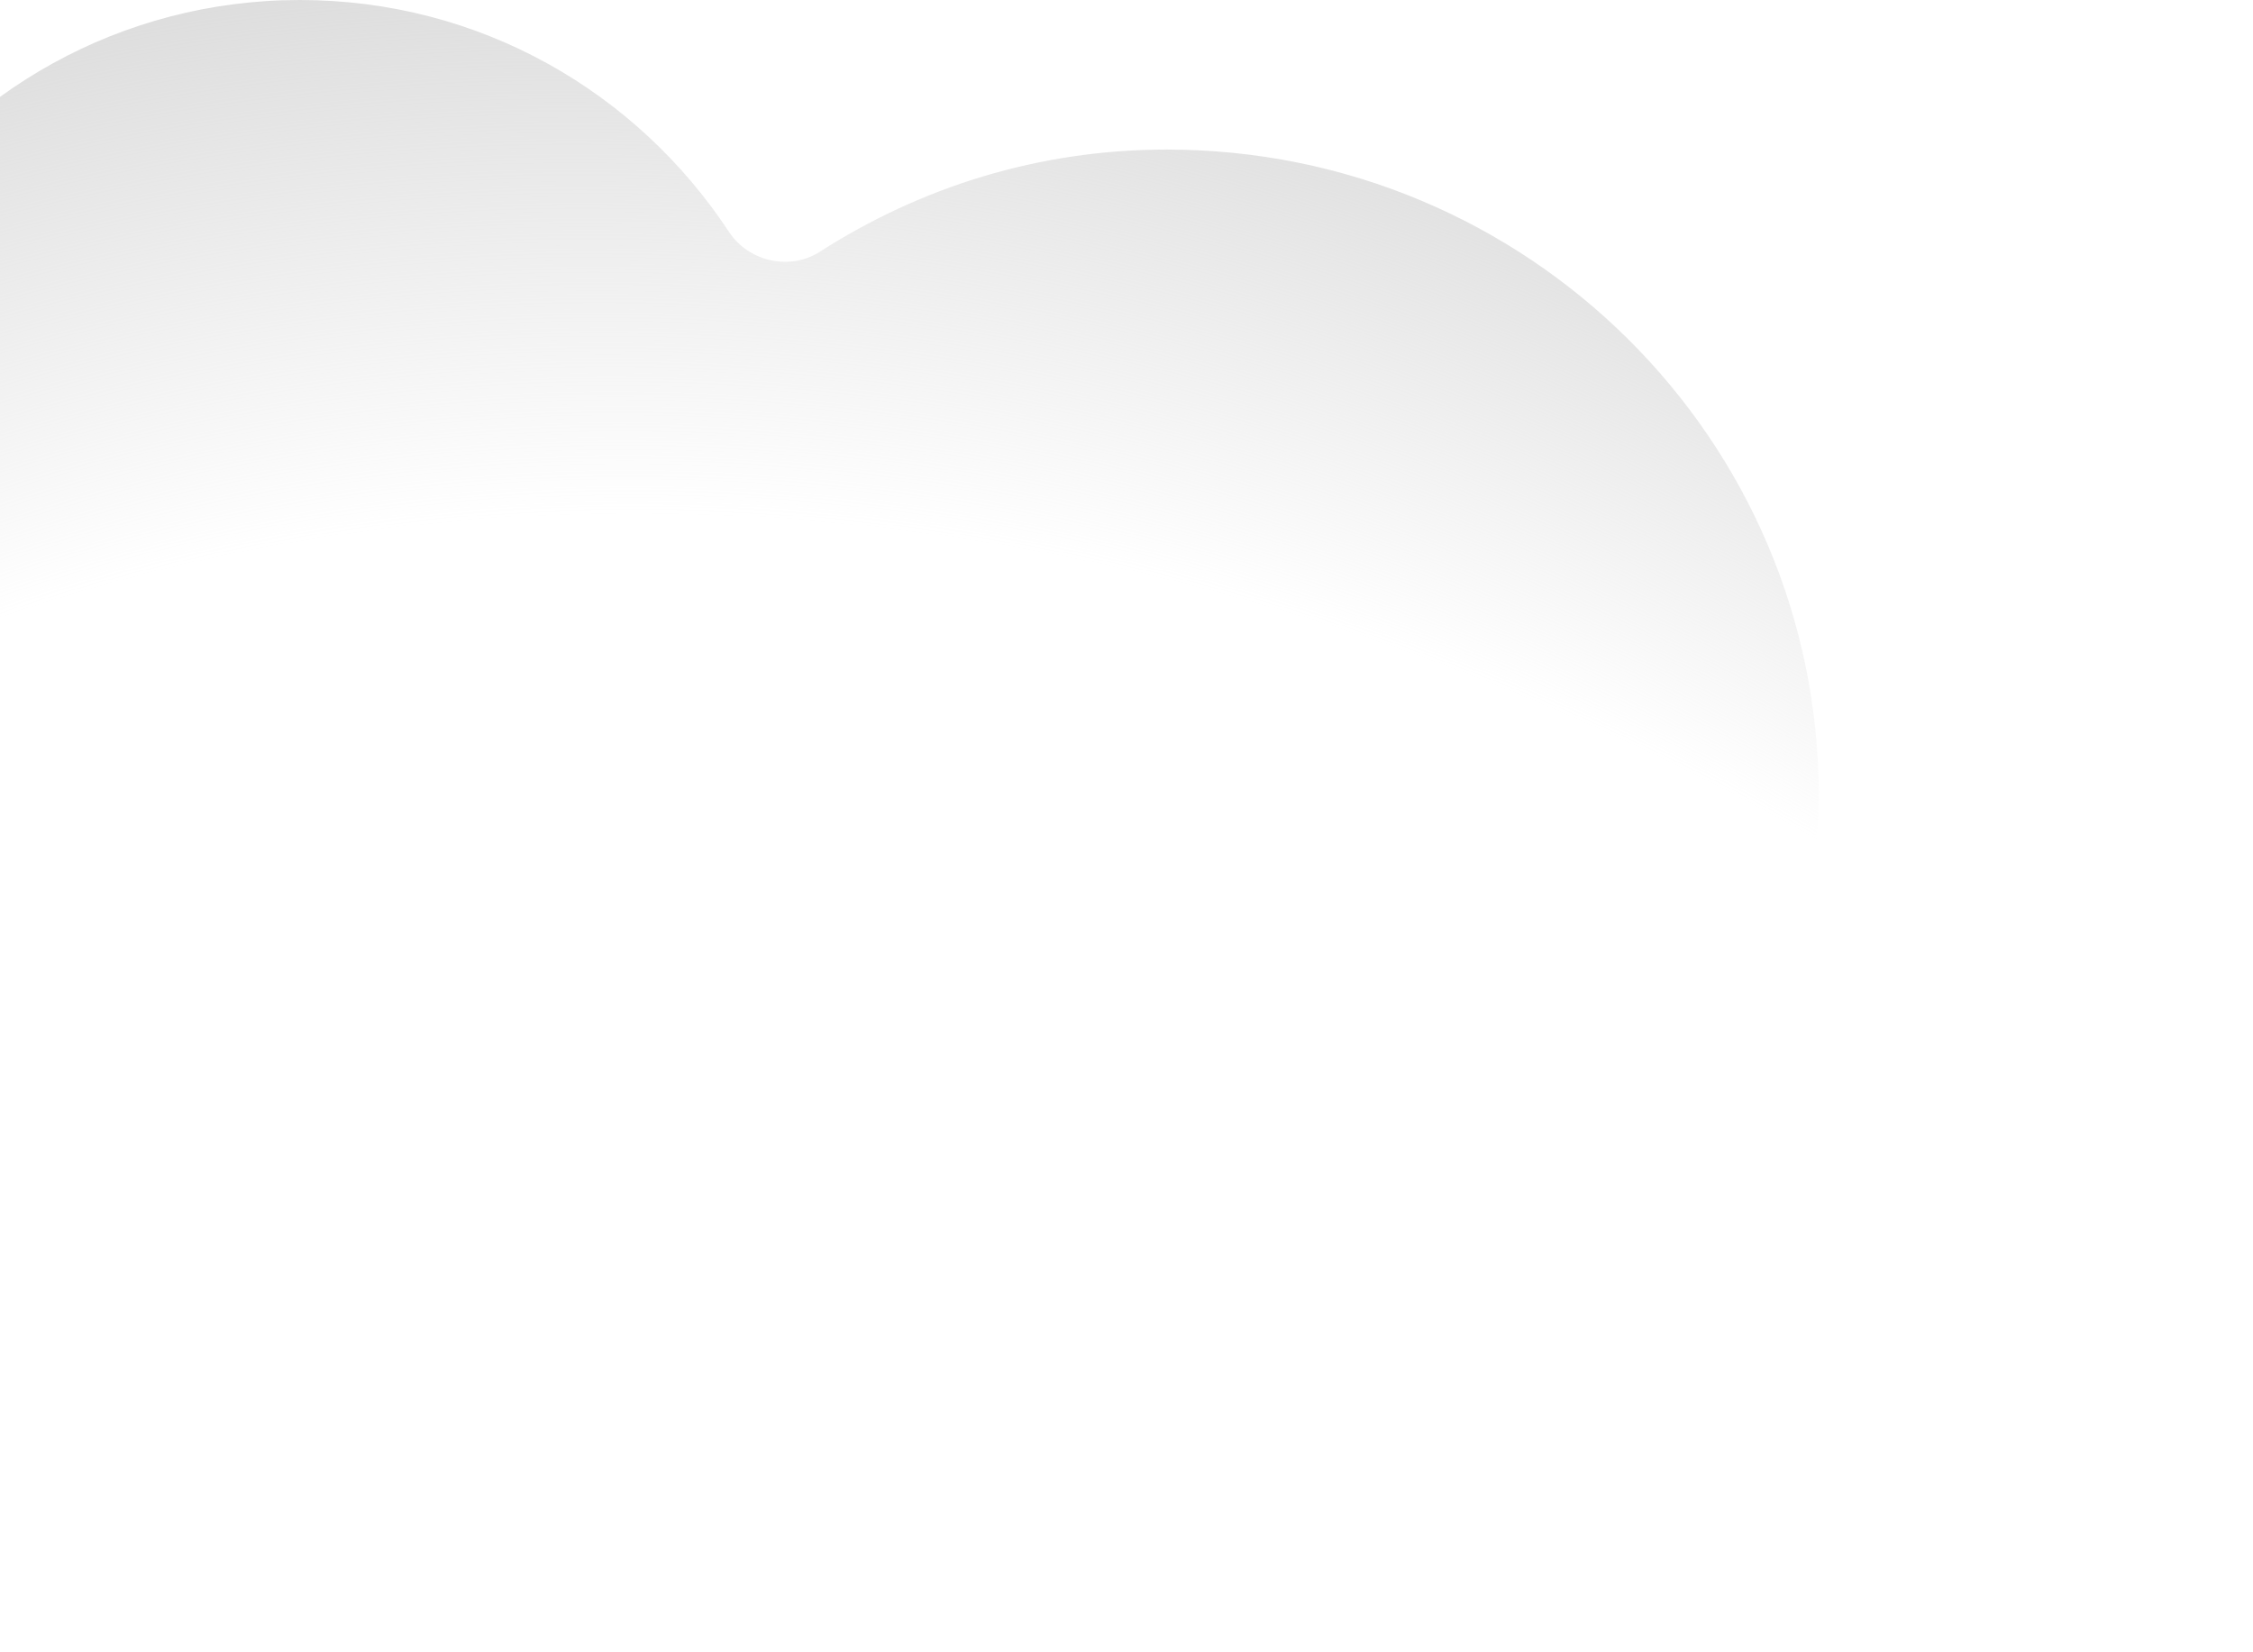 <?xml version="1.0" encoding="UTF-8" standalone="no"?><svg width='45' height='33' viewBox='0 0 45 33' fill='none' xmlns='http://www.w3.org/2000/svg'>
<path d='M45 30.253C45 24.886 41.682 20.328 36.984 18.385C36.483 18.178 36.172 17.667 36.24 17.129C36.291 16.727 36.327 16.323 36.327 15.901C36.327 8.766 30.499 2.987 23.304 2.987C20.734 2.987 18.38 3.743 16.371 5.03C15.773 5.413 14.951 5.224 14.56 4.631C12.72 1.838 9.59 -2.28882e-05 5.986 -2.28882e-05C2.414 -2.28882e-05 -0.729 1.831 -2.539 4.596C-2.929 5.192 -3.75 5.388 -4.351 5.007C-6.358 3.733 -8.71 2.959 -11.276 2.959C-18.471 2.959 -24.299 8.739 -24.299 15.873C-24.299 16.29 -24.265 16.699 -24.214 17.099C-24.147 17.638 -24.456 18.152 -24.958 18.361C-29.681 20.327 -33 24.884 -33 30.253C-33 35.621 -29.683 40.178 -24.984 42.121C-24.483 42.328 -24.172 42.84 -24.24 43.377C-24.291 43.779 -24.327 44.183 -24.327 44.605C-24.327 51.74 -18.499 57.52 -11.304 57.52C-8.736 57.52 -6.383 56.764 -4.376 55.479C-3.776 55.095 -2.952 55.286 -2.56 55.881C-0.737 58.647 2.385 60.478 5.958 60.478C9.531 60.478 12.673 58.648 14.483 55.883C14.873 55.287 15.694 55.09 16.295 55.472C18.302 56.745 20.654 57.52 23.22 57.52C30.415 57.52 36.243 51.74 36.243 44.605C36.243 44.19 36.209 43.784 36.159 43.386C36.091 42.844 36.404 42.328 36.91 42.121C41.658 40.178 45 35.621 45 30.253Z' fill='url(#paint0_radial_1_101)'/>
<defs>
<radialGradient id='paint0_radial_1_101' cx='0' cy='0' r='1' gradientUnits='userSpaceOnUse' gradientTransform='translate(20.572 56.922) rotate(-131.228) scale(67.122 54.955)'>
<stop offset='0.753' stop-color='#CECECE' stop-opacity='0'/>
<stop offset='1' stop-color='#CECECE'/>
</radialGradient>
</defs>
</svg>
